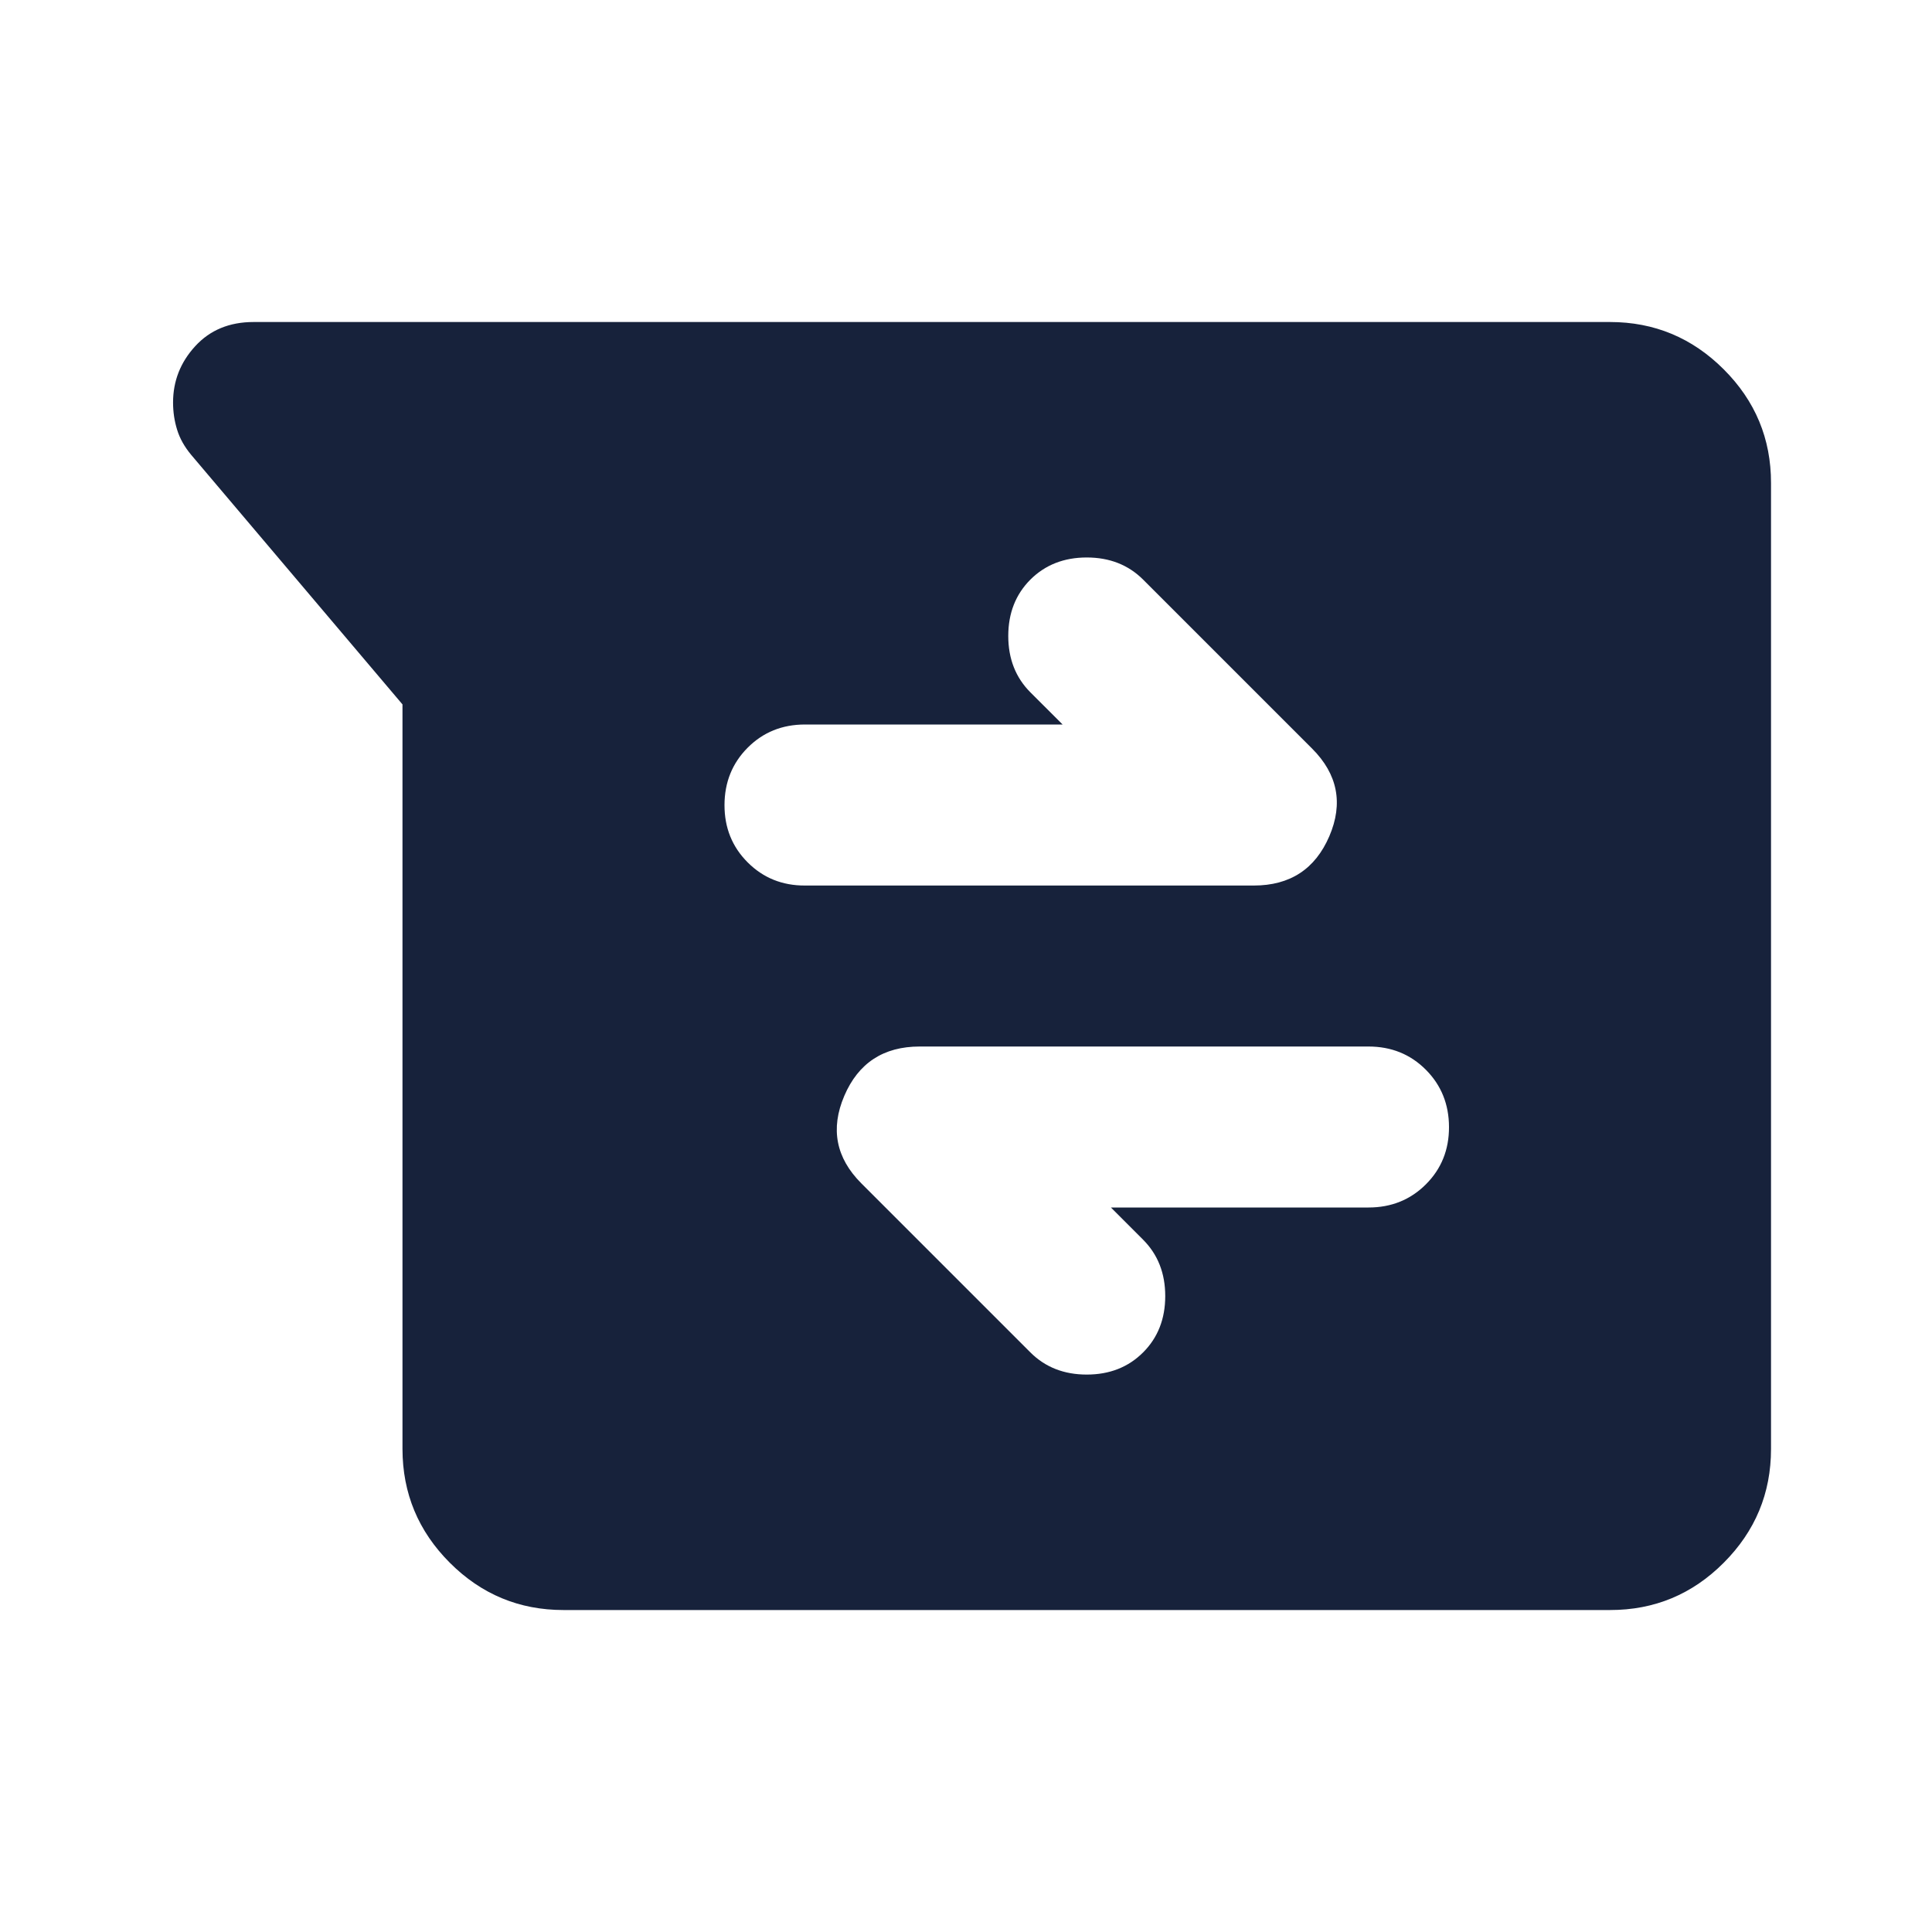 <svg width="40" height="40" viewBox="0 0 40 40" fill="none" xmlns="http://www.w3.org/2000/svg">
<path d="M11.667 33.334C10.75 33.334 9.965 33.008 9.313 32.355C8.661 31.703 8.334 30.918 8.333 30V14.584L3.958 9.417C3.819 9.25 3.722 9.077 3.667 8.897C3.611 8.717 3.583 8.529 3.583 8.334C3.583 7.889 3.736 7.5 4.042 7.167C4.347 6.834 4.75 6.667 5.25 6.667H33.333C34.25 6.667 35.035 6.994 35.688 7.647C36.342 8.3 36.668 9.085 36.667 10V30C36.667 30.917 36.34 31.702 35.688 32.355C35.036 33.009 34.251 33.335 33.333 33.334H11.667ZM23 25H28.333C28.805 25 29.202 24.84 29.522 24.52C29.842 24.2 30.001 23.805 30 23.334C29.999 22.863 29.839 22.467 29.52 22.147C29.201 21.827 28.805 21.667 28.333 21.667H19.042C18.292 21.667 17.771 22.008 17.48 22.689C17.189 23.37 17.307 23.974 17.833 24.5L21.333 28C21.639 28.306 22.028 28.459 22.5 28.459C22.972 28.459 23.361 28.306 23.667 28C23.972 27.695 24.125 27.306 24.125 26.834C24.125 26.361 23.972 25.973 23.667 25.667L23 25ZM22 15H16.667C16.194 15 15.799 15.16 15.48 15.48C15.161 15.8 15.001 16.196 15 16.667C14.999 17.138 15.159 17.534 15.48 17.855C15.801 18.176 16.197 18.336 16.667 18.334H25.958C26.708 18.334 27.229 17.994 27.522 17.314C27.814 16.634 27.695 16.029 27.167 15.5L23.667 12C23.361 11.695 22.972 11.542 22.5 11.542C22.028 11.542 21.639 11.695 21.333 12C21.028 12.306 20.875 12.695 20.875 13.167C20.875 13.639 21.028 14.028 21.333 14.334L22 15Z" fill="#17223B"/>
</svg>
